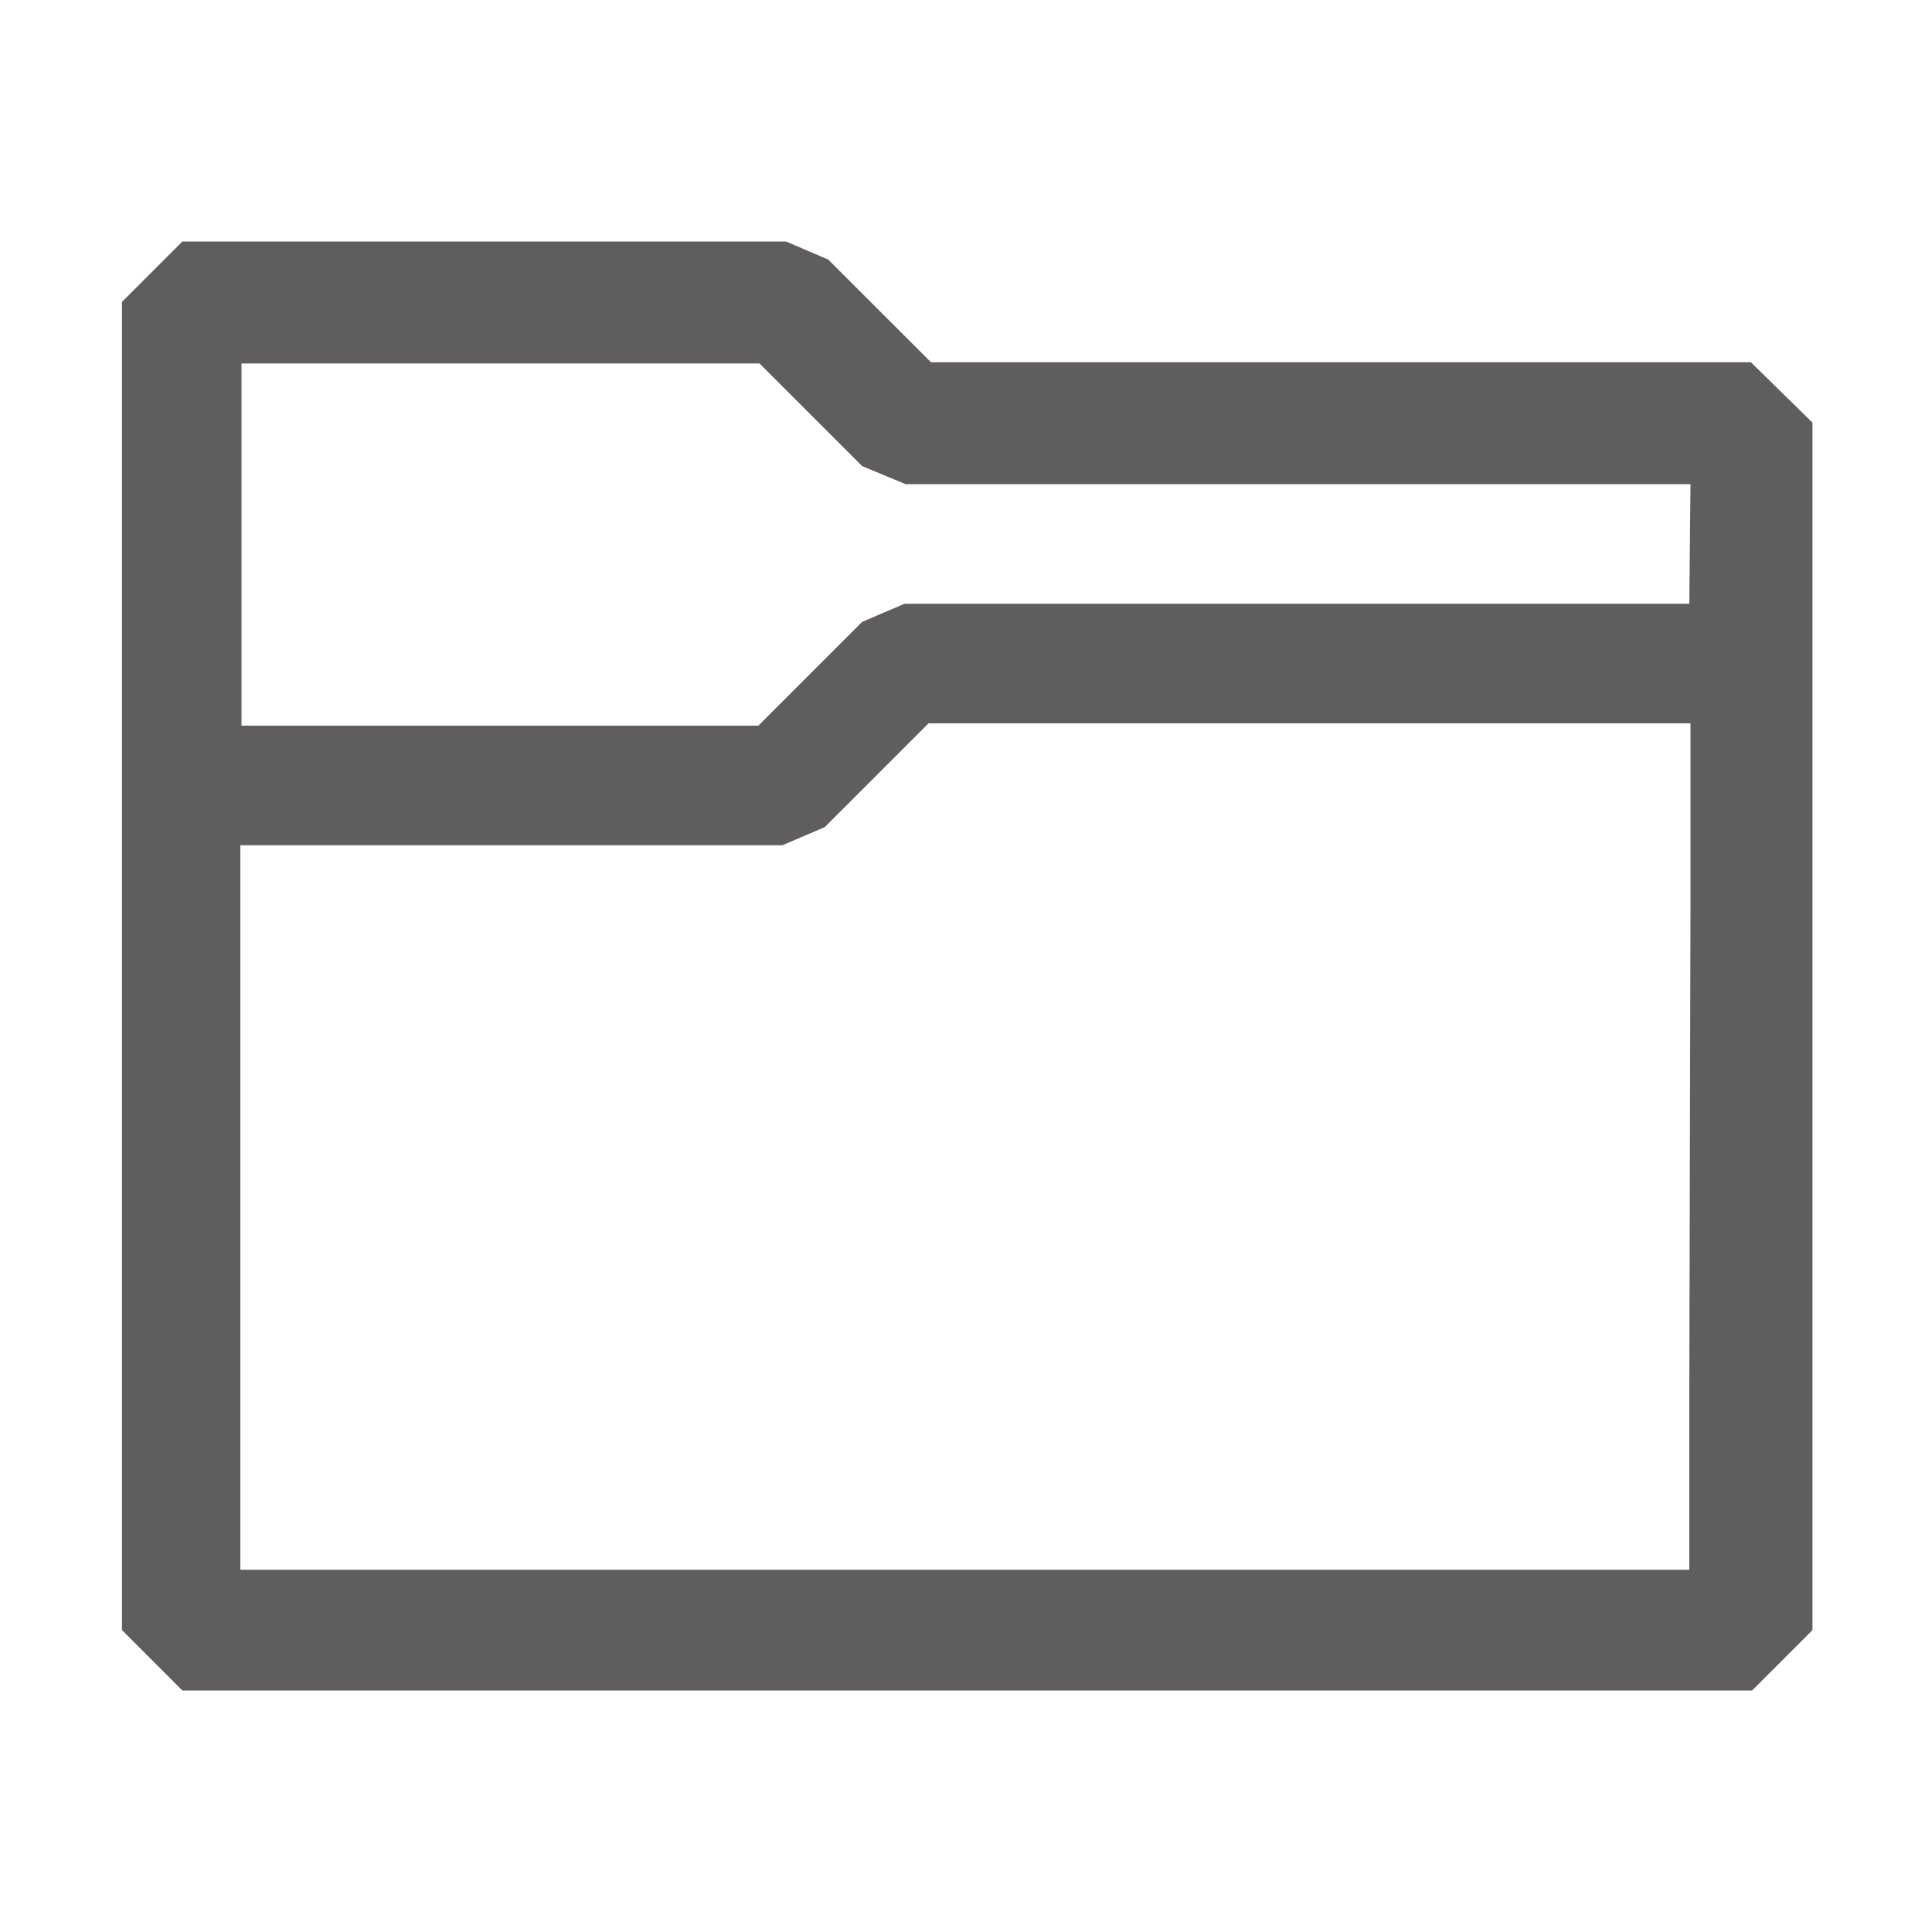 <svg width="31" height="31" viewBox="0 0 31 31" fill="none" xmlns="http://www.w3.org/2000/svg">
<path d="M28.094 5.812H14.938L13.291 4.166L12.613 3.875H2.926L1.957 4.844V12.594V26.156L2.926 27.125H28.113L29.082 26.156V17.438V6.781L28.094 5.812ZM27.106 22.262V25.188H3.856V22.262V14.512V13.562H12.555L13.233 13.272L14.899 11.606H27.125V14.512L27.106 22.262ZM27.106 9.688H14.512L13.834 9.978L12.168 11.644H3.875V5.832H12.187L13.834 7.479L14.531 7.769H27.125L27.106 9.688Z" fill="#605E5C"/>
</svg>
